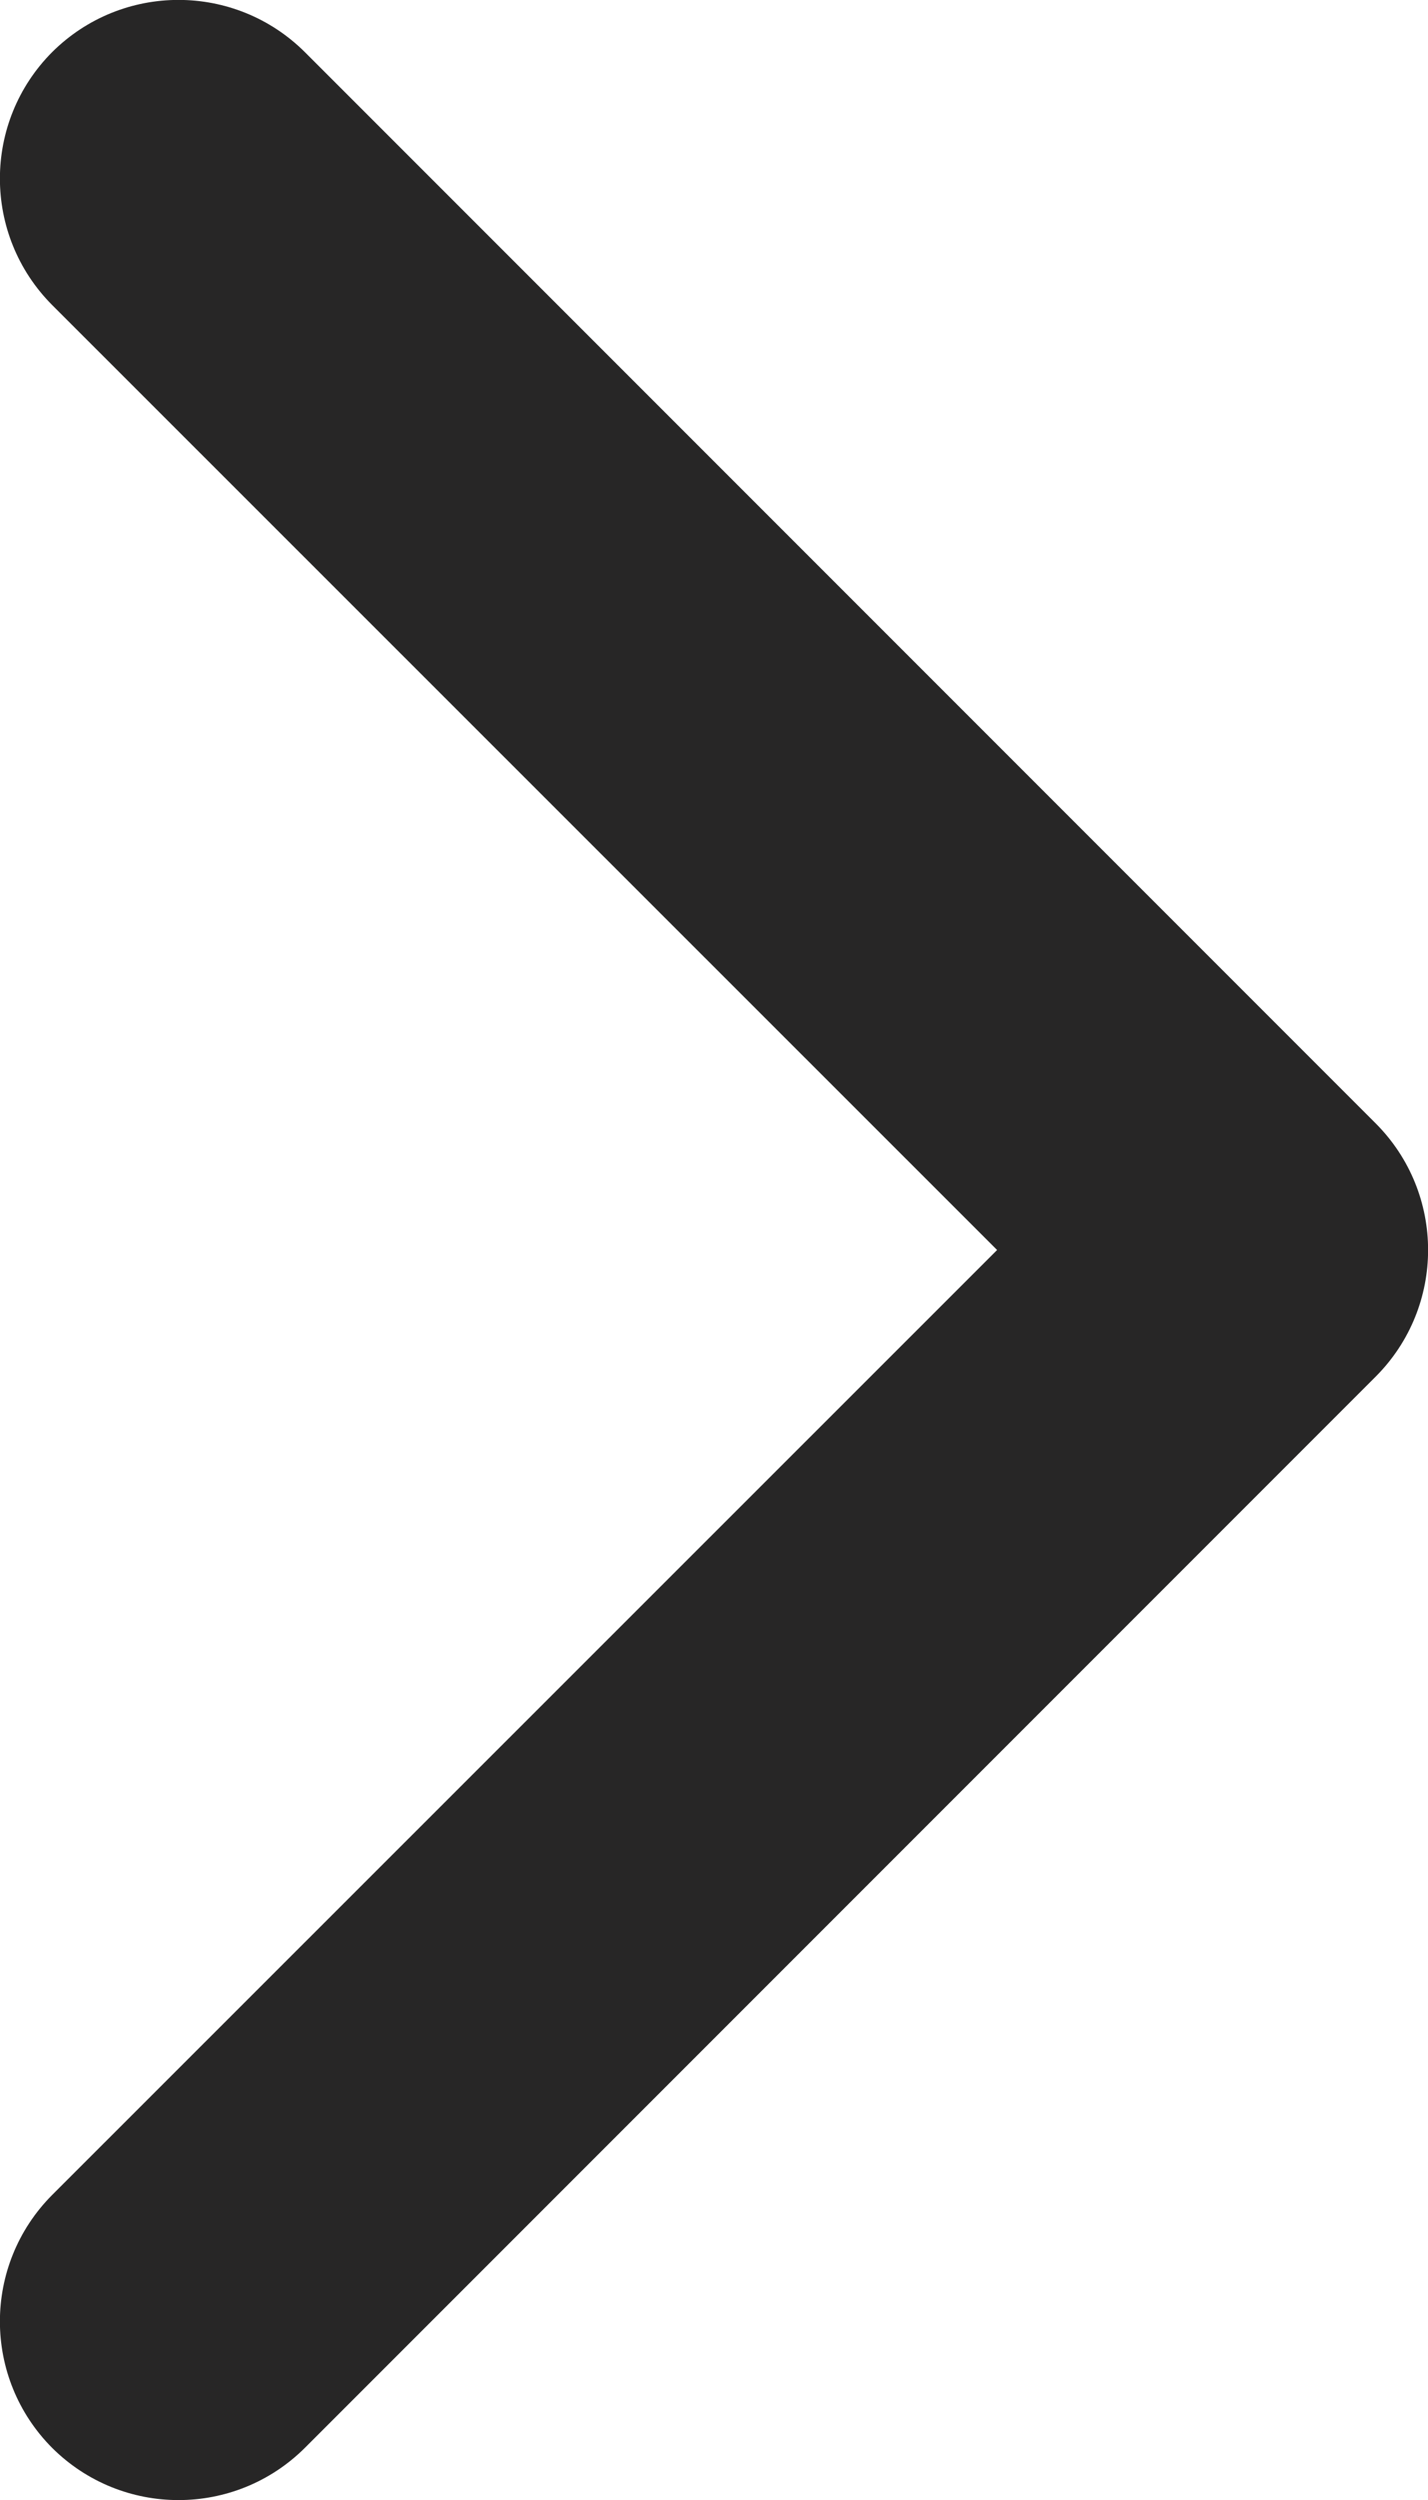 <svg width="4" height="7" viewBox="0 0 4 7" fill="none" xmlns="http://www.w3.org/2000/svg">
<path d="M2.793 3.5L0.146 0.854C-0.049 0.658 -0.049 0.342 0.146 0.146C0.342 -0.049 0.658 -0.049 0.854 0.146L3.854 3.146C4.049 3.342 4.049 3.658 3.854 3.854L0.854 6.854C0.658 7.049 0.342 7.049 0.146 6.854C-0.049 6.658 -0.049 6.342 0.146 6.146L2.793 3.5Z" fill="#272626"/>
</svg>
